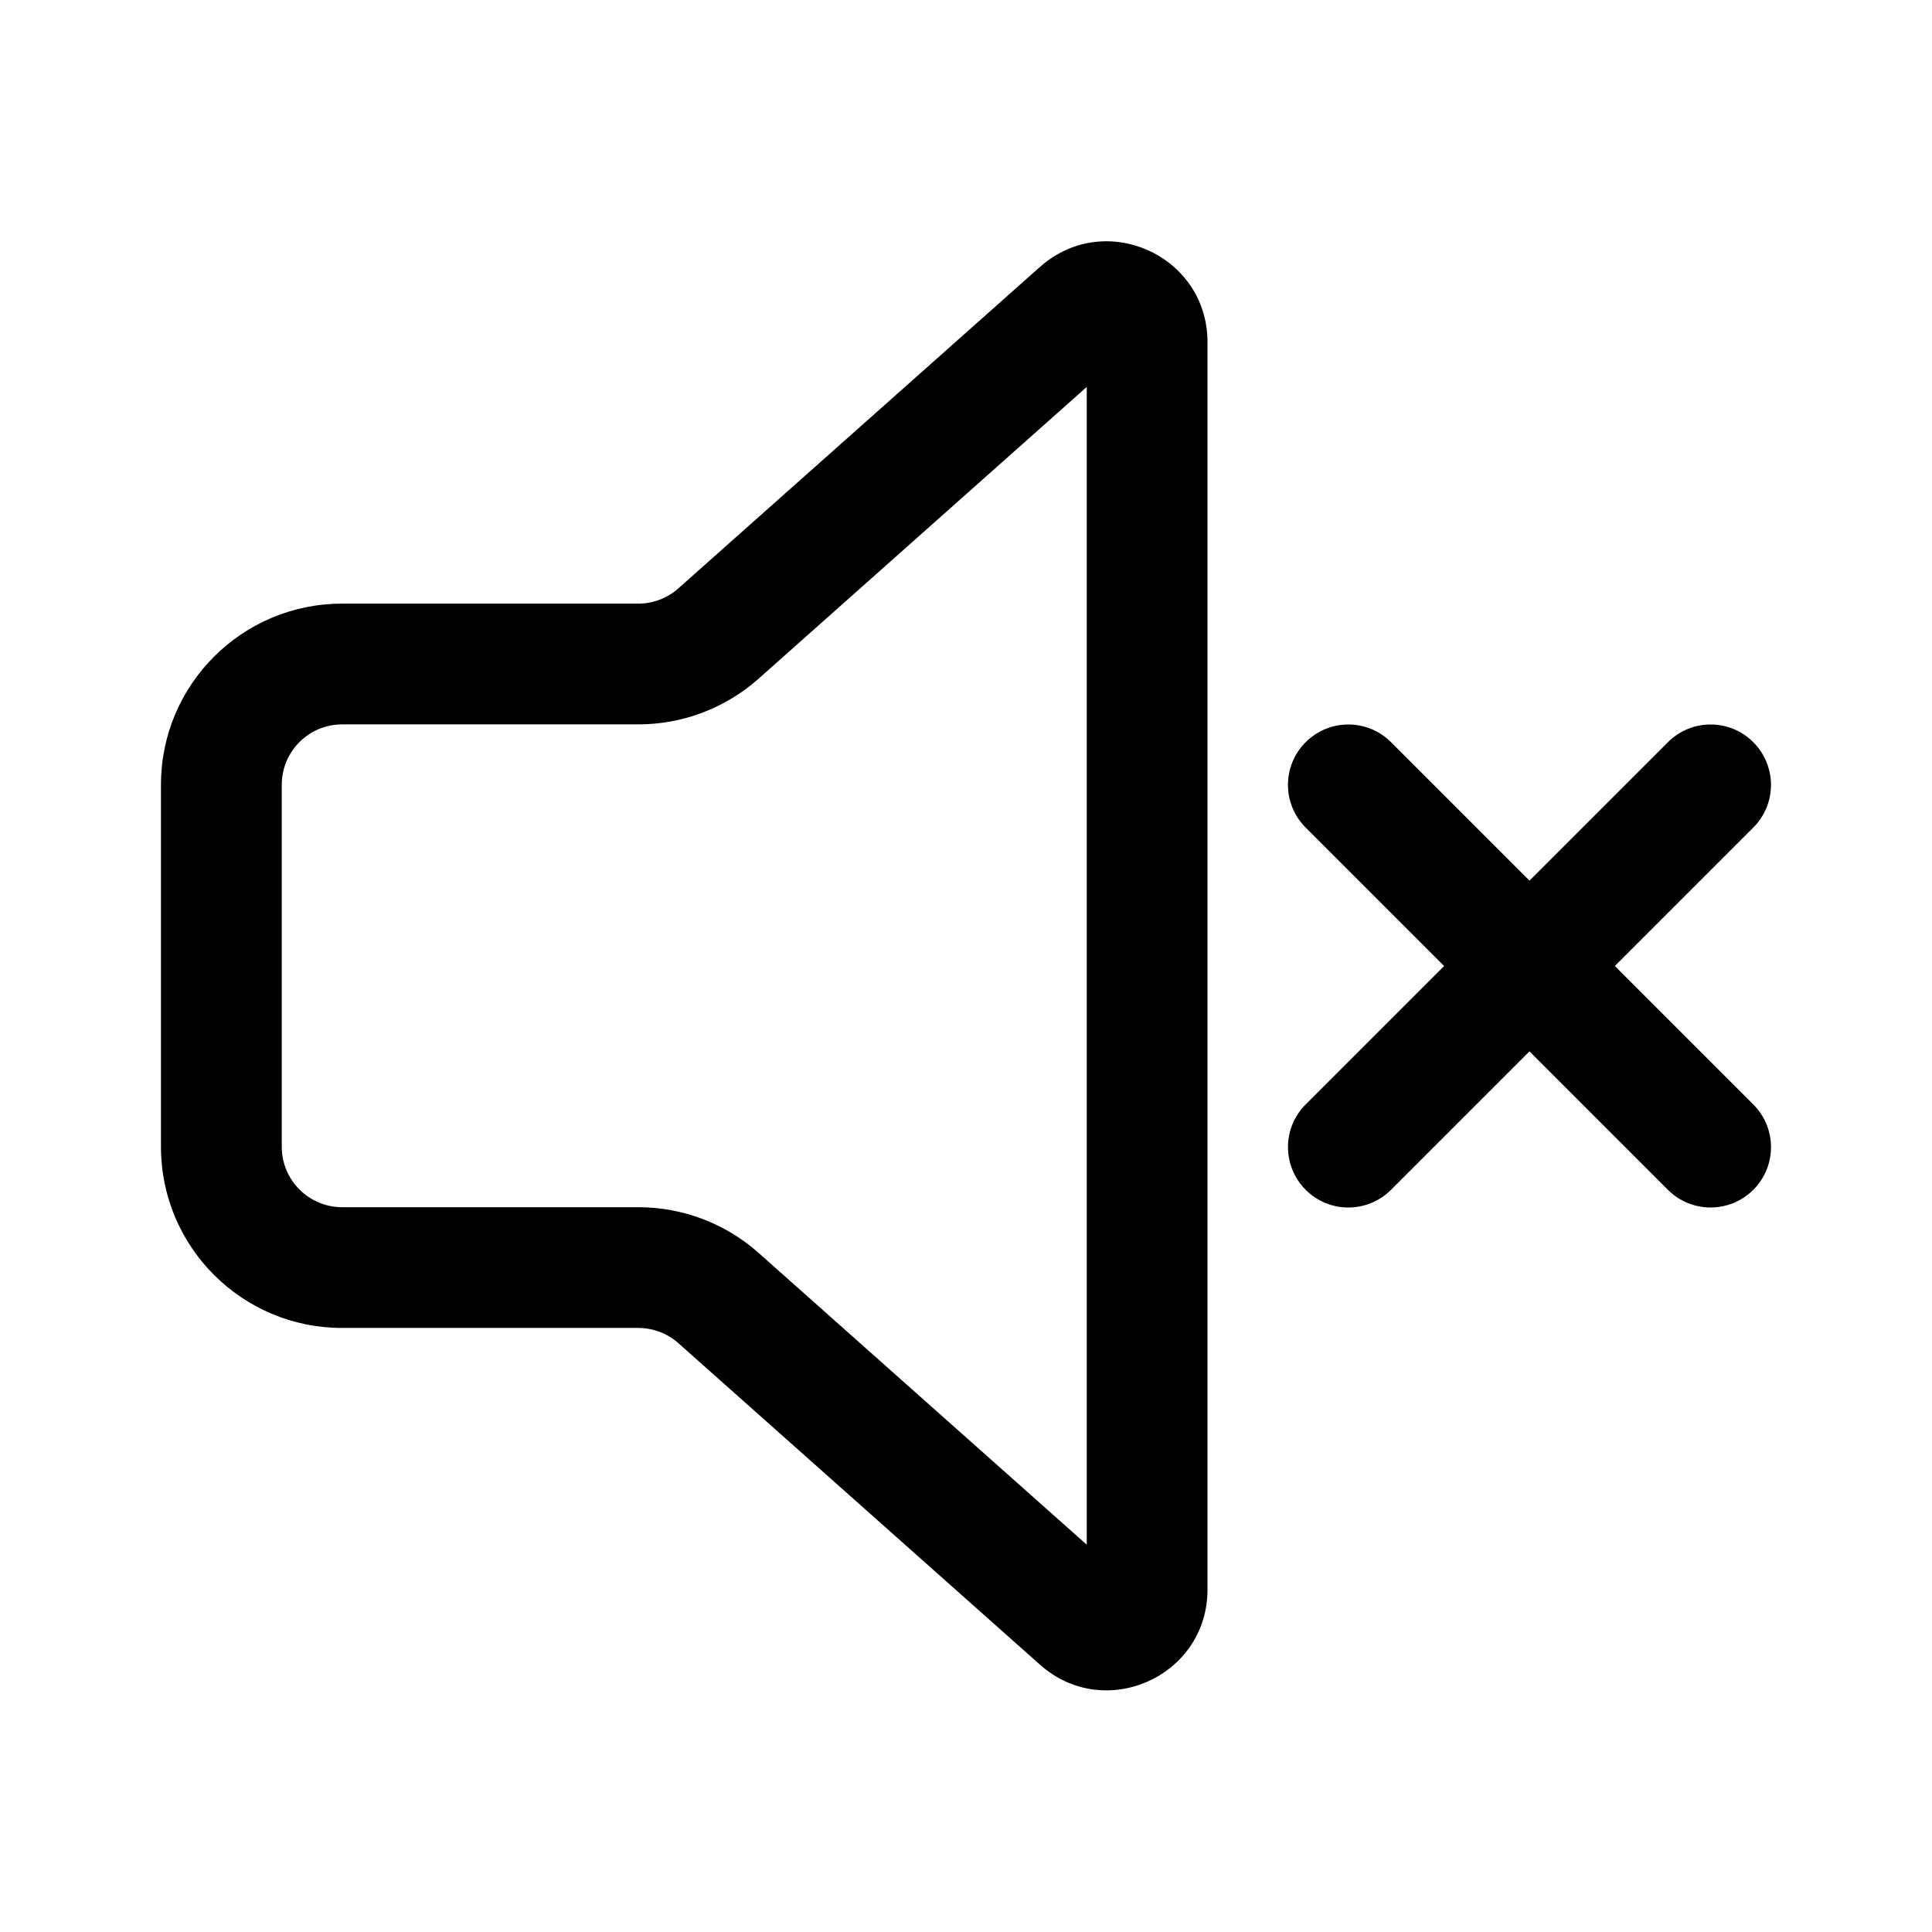 <!-- Generated by IcoMoon.io -->
<svg version="1.1" xmlns="http://www.w3.org/2000/svg" width="32" height="32" viewBox="0 0 32 32">
<title>speaker-mute</title>
<path d="M17.226 4.421c1.075-0.956 2.774-0.193 2.774 1.246v20.661c0 1.438-1.699 2.201-2.774 1.245l-5.989-5.325c-0.183-0.163-0.42-0.253-0.665-0.253h-4.906c-1.657 0-3-1.343-3-3v-5.997c0-1.657 1.343-3 3-3h4.906c0.245 0 0.481-0.090 0.664-0.253l5.989-5.324zM18 6.409l-5.434 4.831c-0.549 0.488-1.258 0.758-1.993 0.758h-4.906c-0.552 0-1 0.448-1 1v5.997c0 0.552 0.448 1 1 1h4.906c0.735 0 1.444 0.27 1.993 0.758l5.434 4.832v-19.176z"></path>
<path d="M21.626 12.293c0.391-0.391 1.024-0.391 1.414 0l2.293 2.293 2.293-2.293c0.391-0.391 1.024-0.391 1.414 0s0.391 1.024 0 1.414l-2.293 2.293 2.293 2.293c0.391 0.391 0.391 1.024 0 1.414s-1.024 0.391-1.414 0l-2.293-2.293-2.293 2.293c-0.391 0.391-1.024 0.391-1.414 0s-0.391-1.024 0-1.414l2.293-2.293-2.293-2.293c-0.391-0.39-0.391-1.024 0-1.414z"></path>
</svg>
